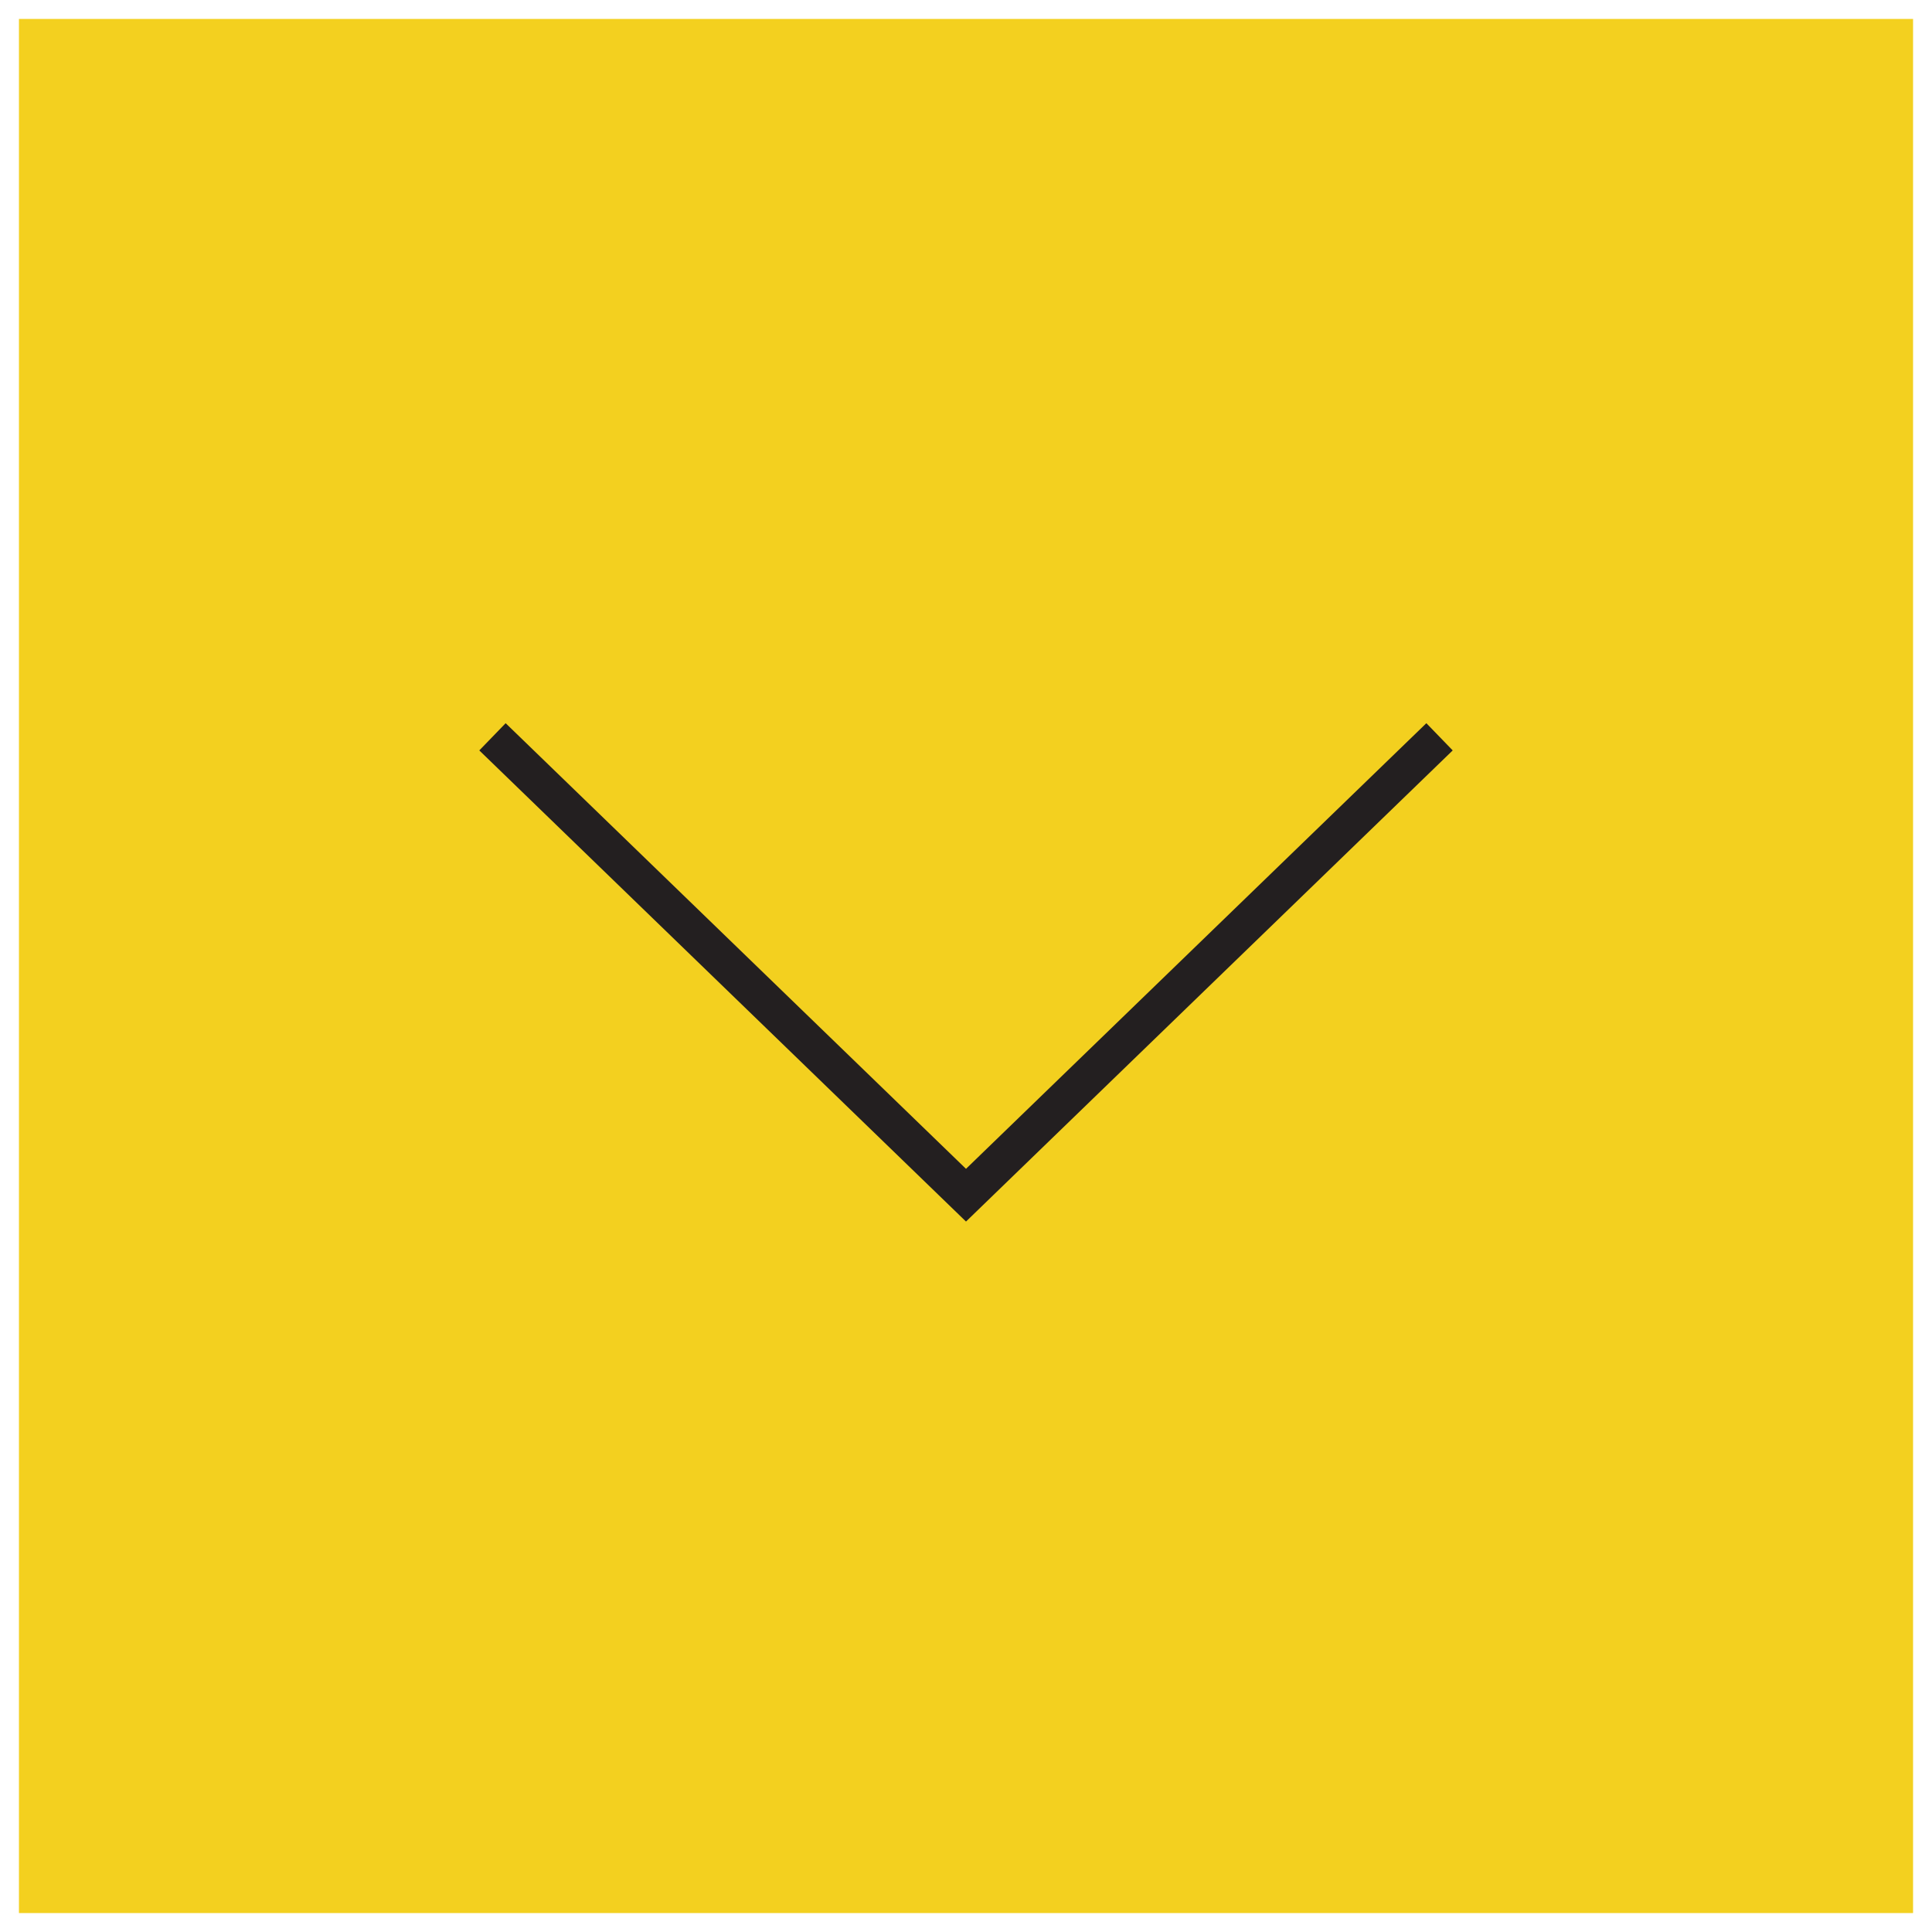 <?xml version="1.0" encoding="utf-8"?>
<!-- Generator: Adobe Illustrator 17.1.0, SVG Export Plug-In . SVG Version: 6.00 Build 0)  -->
<!DOCTYPE svg PUBLIC "-//W3C//DTD SVG 1.1//EN" "http://www.w3.org/Graphics/SVG/1.1/DTD/svg11.dtd">
<svg version="1.1" id="Layer_1" xmlns="http://www.w3.org/2000/svg" xmlns:xlink="http://www.w3.org/1999/xlink" x="0px" y="0px"
	 viewBox="0 0 102 102" enable-background="new 0 0 102 102" xml:space="preserve">
<g>
	<rect x="1" y="1" fill="#F3D01F" width="100" height="100"/>
	<polyline fill="none" stroke="#231F20" stroke-width="2" stroke-miterlimit="10" points="76,38.9 51,63.1 26,38.9 	"/>
</g>
</svg>
